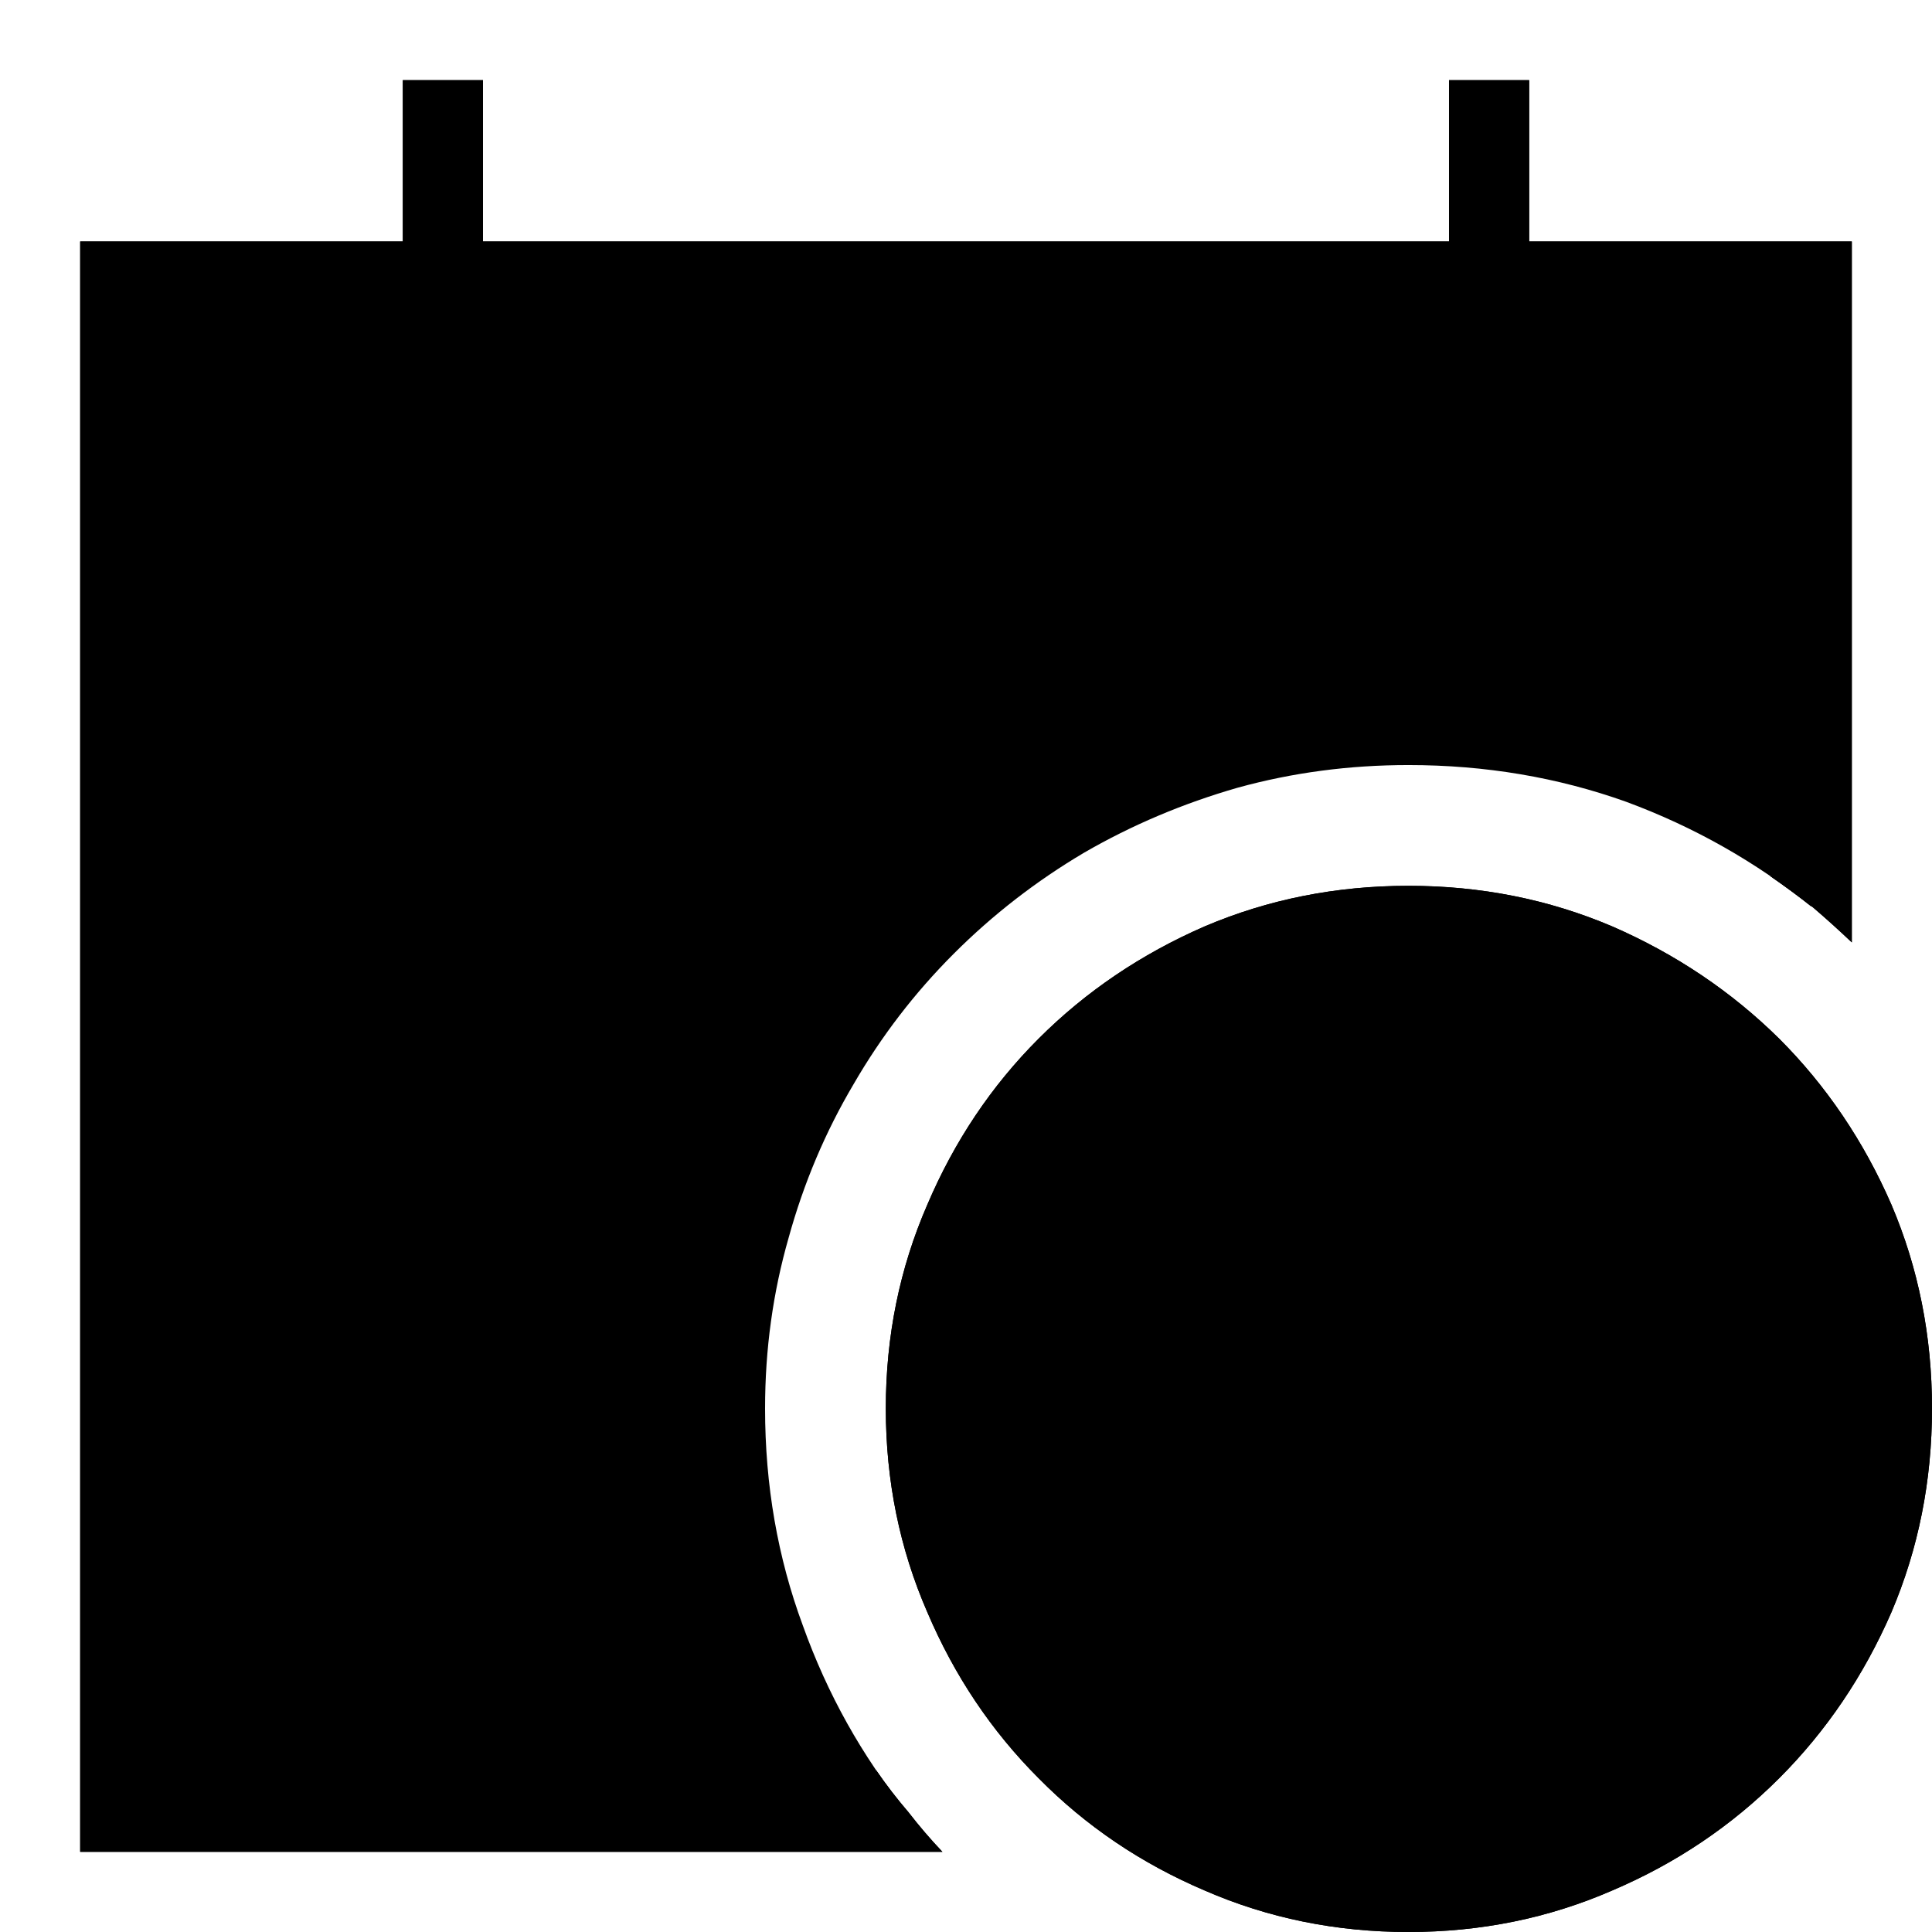 <?xml version="1.0" standalone="no"?>
<svg xmlns="http://www.w3.org/2000/svg" viewBox="0,0,2048,2048">
  <path class='OfficeIconColors_HighContrast' d='M 1493 939 q 115 0 216 43 q 101 44 177 119 q 75 75 119 176 q 43 101 43 216 q 0 115 -43 216 q -44 101 -119 176 q -76 76 -177 119 q -101 44 -216 44 q -115 0 -216 -44 q -101 -43 -176 -119 q -75 -75 -118 -176 q -44 -101 -44 -216 q 0 -115 44 -216 q 43 -101 118 -176 q 75 -75 176 -119 q 101 -43 216 -43 m 0 1024 q 97 0 183 -37 q 85 -37 149 -101 q 64 -64 101 -150 q 37 -85 37 -182 q 0 -97 -37 -183 q -37 -85 -101 -149 q -64 -63 -149 -100 q -86 -37 -183 -37 q -97 0 -182 37 q -86 37 -149 100 q -64 64 -101 149 q -37 86 -37 183 q 0 97 37 182 q 37 86 101 150 q 63 64 149 101 q 85 37 182 37 m 299 -512 v 85 h -341 v -427 h 85 v 342 m -607 426 q 16 23 34 44 q 17 22 36 42 h -914 v -1707 h 342 v -171 h 85 v 171 h 1024 v -171 h 85 v 171 h 342 v 743 q -20 -19 -41 -37 q -22 -17 -45 -33 v -246 h -1706 v 1194 m 0 -1280 h 1706 v -256 h -256 v 86 h -85 v -86 h -1024 v 86 h -85 v -86 h -256 z'/>
  <path class='OfficeIconColors_m20' d='M 811 1493 q 0 122 40 230 q 39 109 110 197 h -833 v -1621 h 1792 v 662 q -88 -71 -196 -111 q -109 -39 -231 -39 q -94 0 -181 24 q -87 25 -163 69 q -76 45 -138 107 q -62 62 -106 138 q -45 76 -69 163 q -25 87 -25 181 m 1194 0 q 0 106 -40 199 q -40 94 -109 163 q -70 70 -163 110 q -94 40 -200 40 q -106 0 -199 -40 q -93 -40 -162 -110 q -70 -69 -110 -163 q -41 -93 -41 -199 q 0 -106 41 -199 q 40 -93 110 -163 q 69 -69 162 -110 q 93 -40 199 -40 q 106 0 200 40 q 93 41 163 110 q 69 70 109 163 q 40 93 40 199 z'/>
  <path class='OfficeIconColors_m22' d='M 929 1877 q 16 23 34 44 q 17 22 36 42 h -914 v -1707 h 342 v -171 h 85 v 171 h 1024 v -171 h 85 v 171 h 342 v 743 q -20 -19 -41 -37 q -22 -17 -45 -33 v -246 h -1706 v 1194 m 0 -1280 h 1706 v -256 h -256 v 86 h -85 v -86 h -1024 v 86 h -85 v -86 h -256 z'/>
  <path class='OfficeIconColors_m24' d='M 1493 939 q 115 0 216 43 q 101 44 177 119 q 75 75 119 176 q 43 101 43 216 q 0 115 -43 216 q -44 101 -119 176 q -76 76 -177 119 q -101 44 -216 44 q -115 0 -216 -44 q -101 -43 -176 -119 q -75 -75 -118 -176 q -44 -101 -44 -216 q 0 -115 44 -216 q 43 -101 118 -176 q 75 -75 176 -119 q 101 -43 216 -43 m 0 1024 q 97 0 183 -37 q 85 -37 149 -101 q 64 -64 101 -150 q 37 -85 37 -182 q 0 -97 -37 -183 q -37 -85 -101 -149 q -64 -63 -149 -100 q -86 -37 -183 -37 q -97 0 -182 37 q -86 37 -149 100 q -64 64 -101 149 q -37 86 -37 183 q 0 97 37 182 q 37 86 101 150 q 63 64 149 101 q 85 37 182 37 z'/>
  <path class='OfficeIconColors_m22' d='M 1792 1451 v 85 h -341 v -427 h 85 v 342 z'/>
</svg>